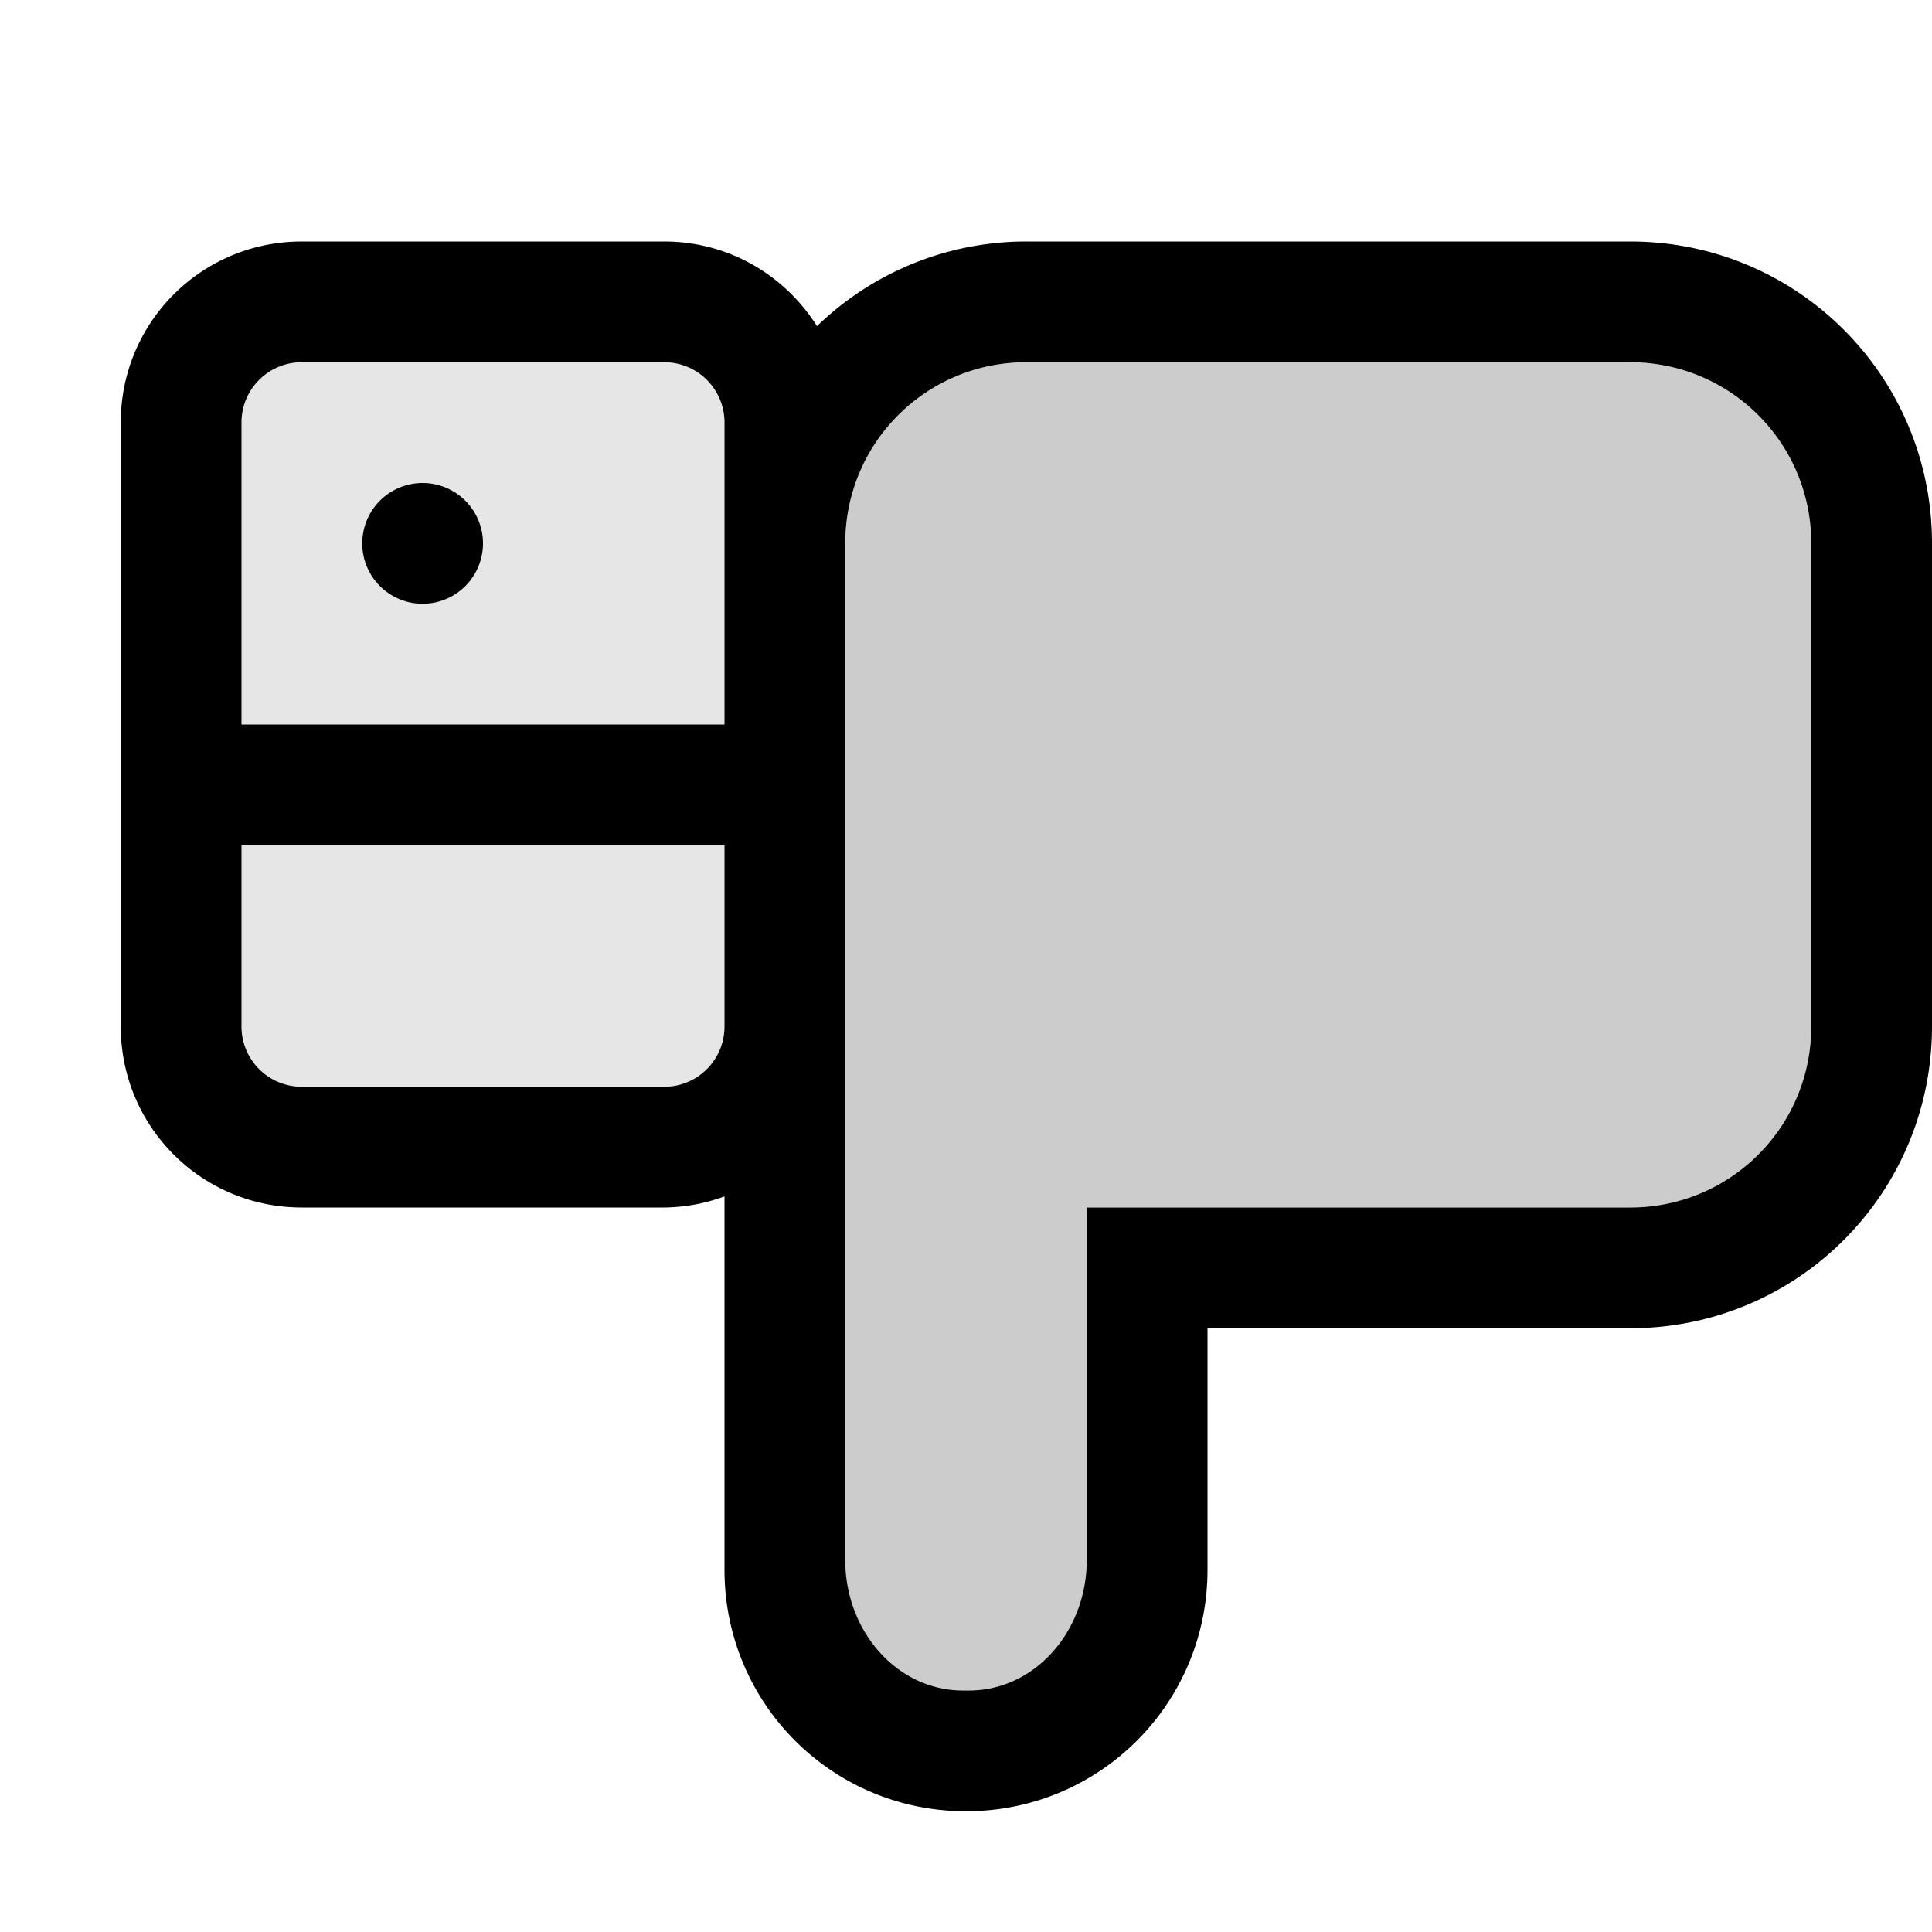 <svg xmlns="http://www.w3.org/2000/svg" viewBox="0 0 16 16" fill="currentColor" height="16px" width="16px">
    <path d="M8 15c-1.108 0-2-.892-2-2V9.908a1.489 1.489 0 01-.5.092h-3C1.669 10 1 9.331 1 8.5v-5C1 2.669 1.669 2 2.5 2h3c.536 0 1 .28 1.266.701A2.489 2.489 0 018.5 2h5C14.885 2 16 3.115 16 4.5v4c0 1.385-1.115 2.5-2.5 2.5H10v2c0 1.108-.892 2-2 2zm-.025-1h.05c.54 0 .975-.484.975-1.084V10h4.5c.831 0 1.5-.669 1.5-1.5v-4c0-.831-.669-1.5-1.5-1.5h-5C7.669 3 7 3.669 7 4.5v8.416c0 .6.435 1.084.975 1.084zM2.5 9h3c.277 0 .5-.223.5-.5V7H2v1.5c0 .277.223.5.5.5zm1-4a.499.499 0 110-1 .499.499 0 110 1zM2 6h4V3.5c0-.277-.223-.5-.5-.5h-3c-.277 0-.5.223-.5.5z"/>
    <path d="M7.975 14C7.435 14 7 13.516 7 12.916V4.5C7 3.669 7.669 3 8.5 3h5c.831 0 1.5.669 1.5 1.5v4c0 .831-.669 1.5-1.5 1.5H9v2.916c0 .6-.435 1.084-.975 1.084z" opacity=".2"/>
    <path d="M2.5 3h3c.277 0 .5.223.5.5v5c0 .277-.223.5-.5.5h-3a.499.499 0 01-.5-.5v-5c0-.277.223-.5.5-.5z" opacity=".1"/>
</svg>
